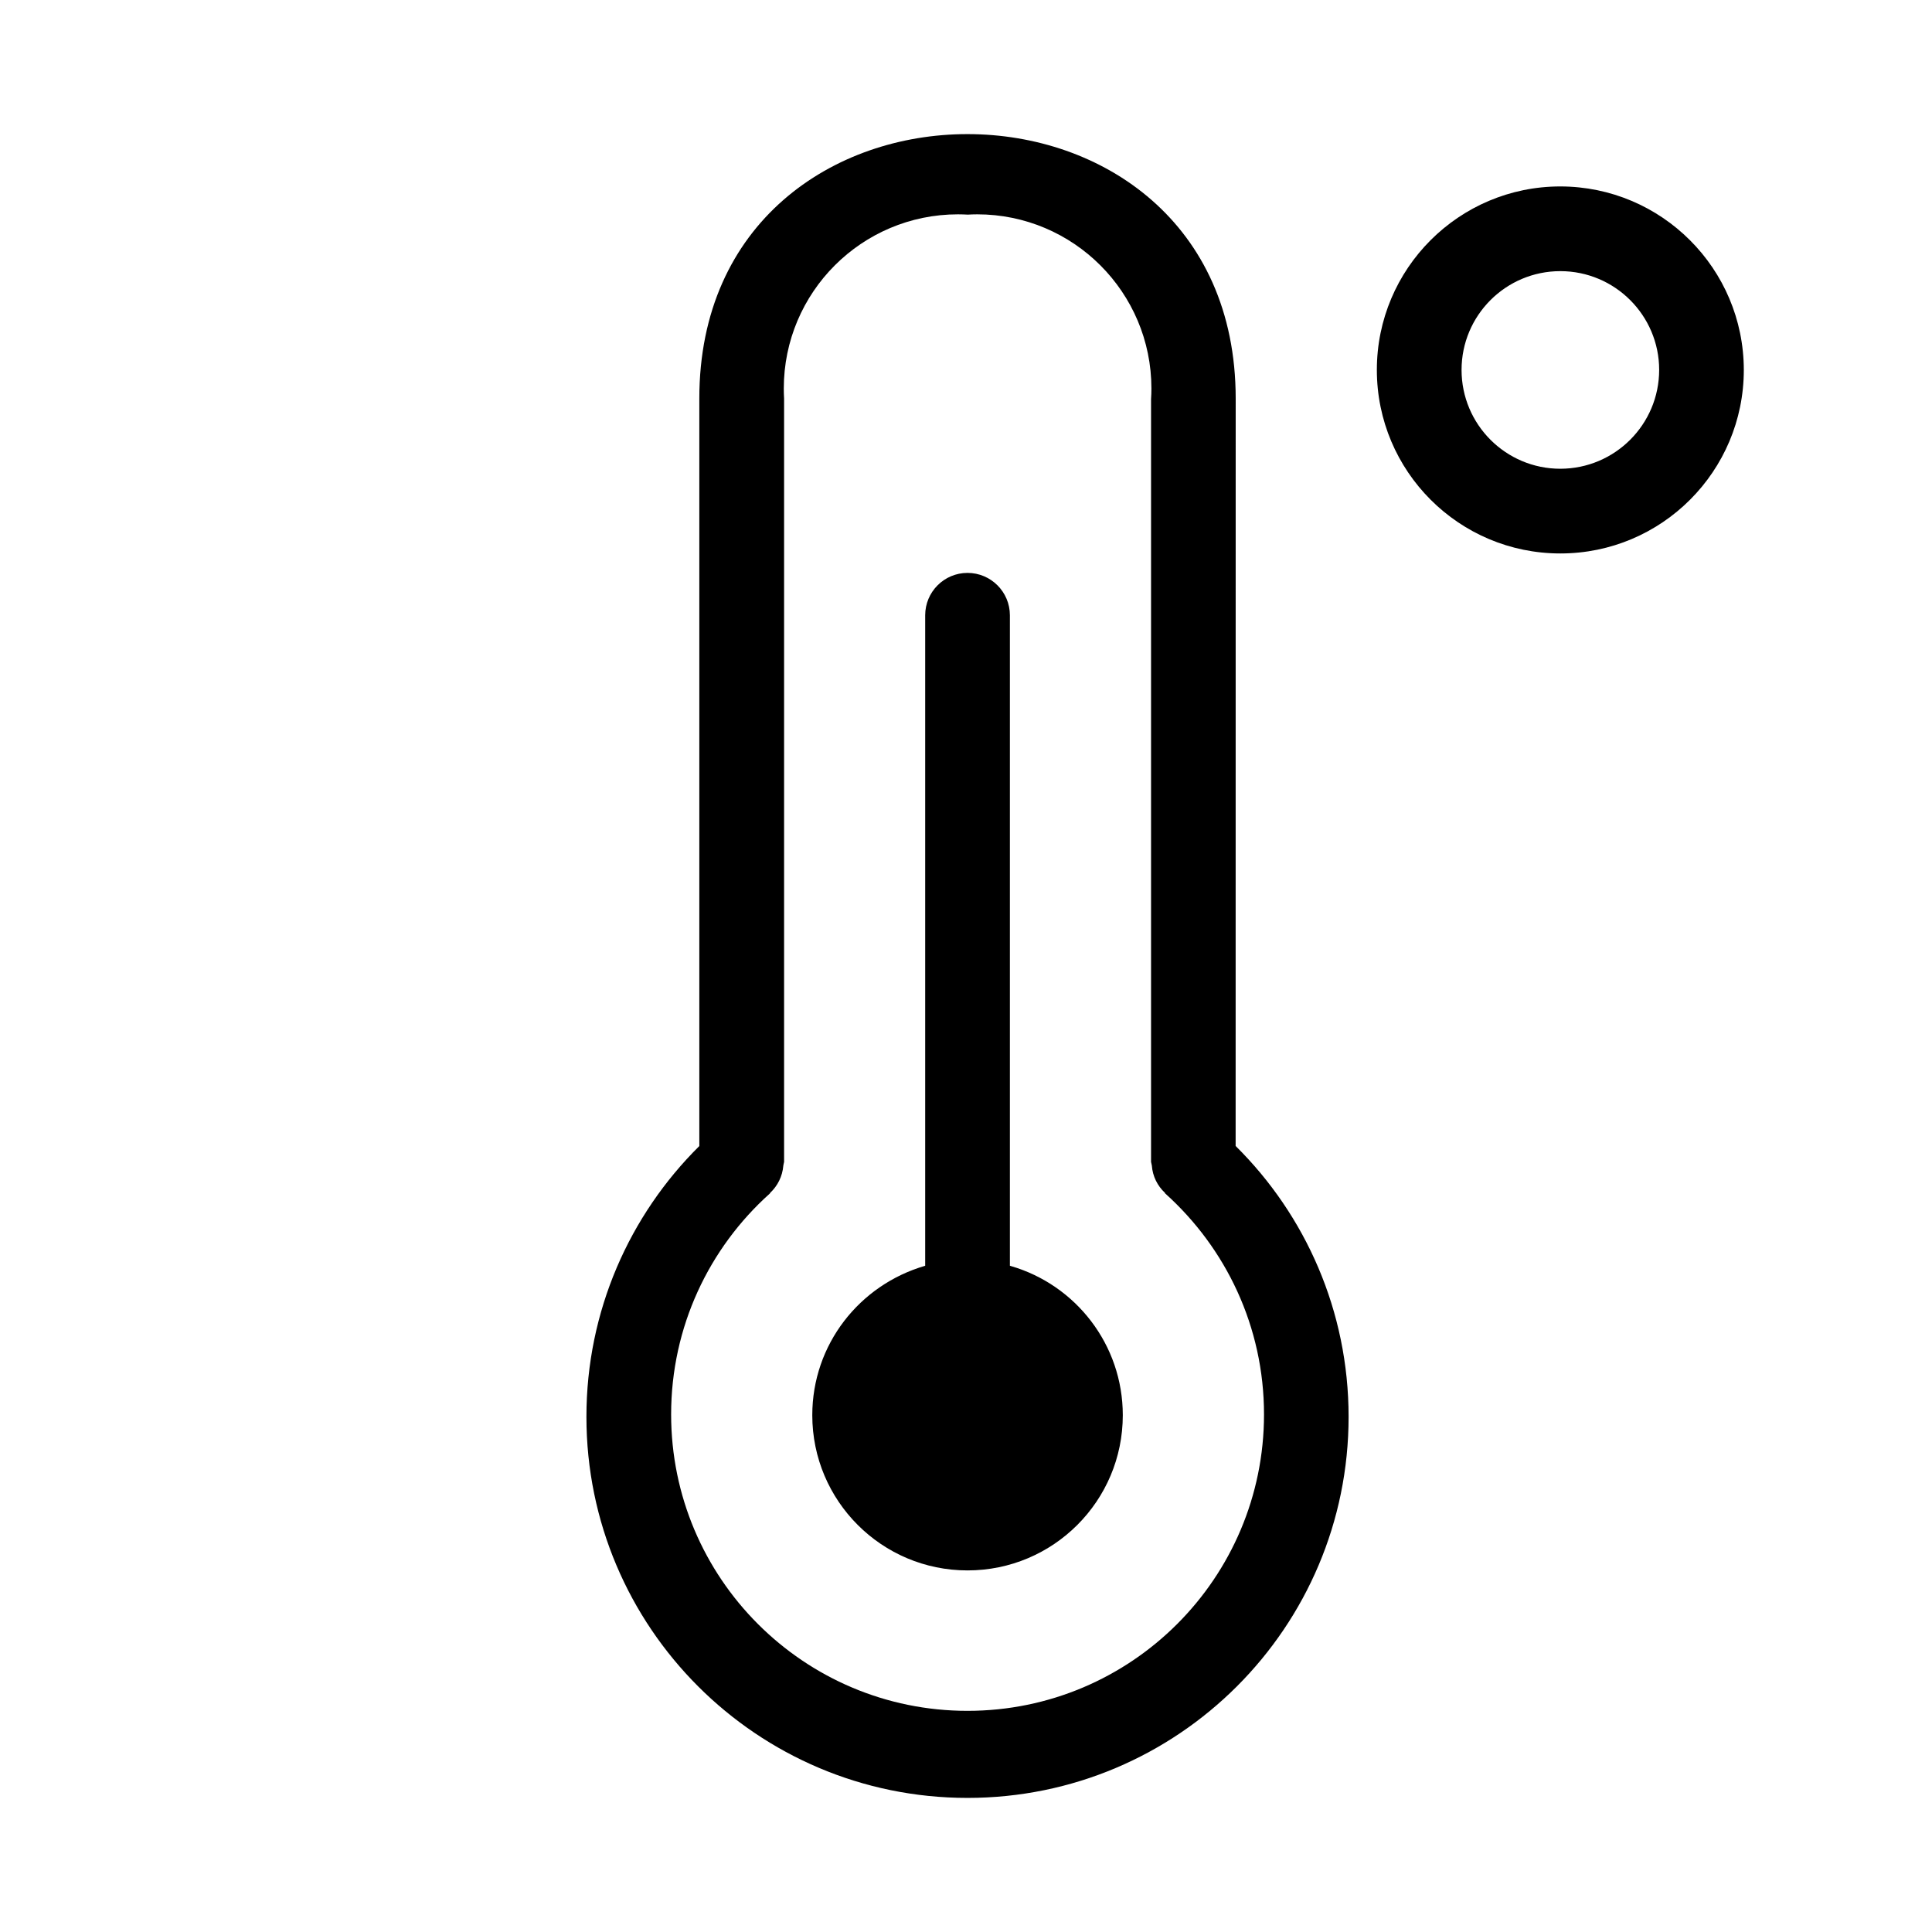<?xml version="1.0" encoding="UTF-8" standalone="no"?>
<!DOCTYPE svg PUBLIC "-//W3C//DTD SVG 1.1//EN" "http://www.w3.org/Graphics/SVG/1.1/DTD/svg11.dtd">
<!-- Created with Vectornator (http://vectornator.io/) -->
<svg height="100%" stroke-miterlimit="10" style="fill-rule:nonzero;clip-rule:evenodd;stroke-linecap:round;stroke-linejoin:round;" version="1.1" viewBox="0 0 32 32" width="100%" xml:space="preserve" xmlns="http://www.w3.org/2000/svg" xmlns:xlink="http://www.w3.org/1999/xlink">
<defs/>
<g id="무제">
<path d="M20.467 6.602C20.467 0.762 11.582 0.76 11.583 6.602L11.583 18.982C10.428 20.126 9.713 21.713 9.713 23.467C9.713 26.953 12.539 29.779 16.025 29.779C19.511 29.779 22.337 26.953 22.337 23.467C22.337 21.713 21.622 20.126 20.467 18.982L20.466 18.982L20.467 6.602ZM16.025 28.337C13.313 28.337 11.116 26.138 11.116 23.427C11.116 21.974 11.746 20.67 12.748 19.771L12.752 19.767L12.758 19.756C12.879 19.642 12.959 19.485 12.974 19.31L12.974 19.307C12.975 19.294 12.98 19.285 12.981 19.272L12.987 19.245L12.987 6.602C12.984 6.552 12.982 6.494 12.982 6.435C12.982 4.842 14.274 3.55 15.867 3.55C15.923 3.55 15.979 3.552 16.035 3.555L16.027 3.555C16.075 3.552 16.13 3.55 16.186 3.55C17.779 3.55 19.071 4.842 19.071 6.435C19.071 6.494 19.069 6.552 19.065 6.609L19.065 6.602L19.065 19.245L19.071 19.272L19.078 19.305C19.091 19.484 19.172 19.642 19.294 19.756L19.294 19.756L19.299 19.767C20.305 20.671 20.936 21.975 20.936 23.427C20.936 26.138 18.738 28.336 16.026 28.337L16.026 28.337L16.025 28.337ZM16.727 20.965L16.727 10.191C16.727 9.803 16.412 9.489 16.025 9.489C15.638 9.489 15.324 9.803 15.324 10.191L15.324 10.191L15.324 20.965C14.235 21.281 13.454 22.269 13.454 23.44C13.454 24.86 14.605 26.011 16.025 26.011C17.446 26.011 18.597 24.86 18.597 23.44C18.597 22.269 17.815 21.281 16.744 20.97L16.727 20.965ZM25.844 3.088C24.166 3.088 22.805 4.449 22.805 6.127C22.805 7.806 24.166 9.167 25.844 9.167C27.523 9.167 28.883 7.806 28.883 6.127L28.883 6.127C28.881 4.45 27.522 3.09 25.844 3.088L25.844 3.088ZM25.844 7.764C24.941 7.764 24.208 7.031 24.208 6.127C24.208 5.224 24.941 4.491 25.844 4.491C26.747 4.491 27.481 5.224 27.481 6.127L27.481 6.127C27.48 7.031 26.747 7.763 25.844 7.764L25.844 7.764Z" fill="#000000" fill-rule="nonzero" opacity="1" stroke="none"/>
</g>
</svg>
